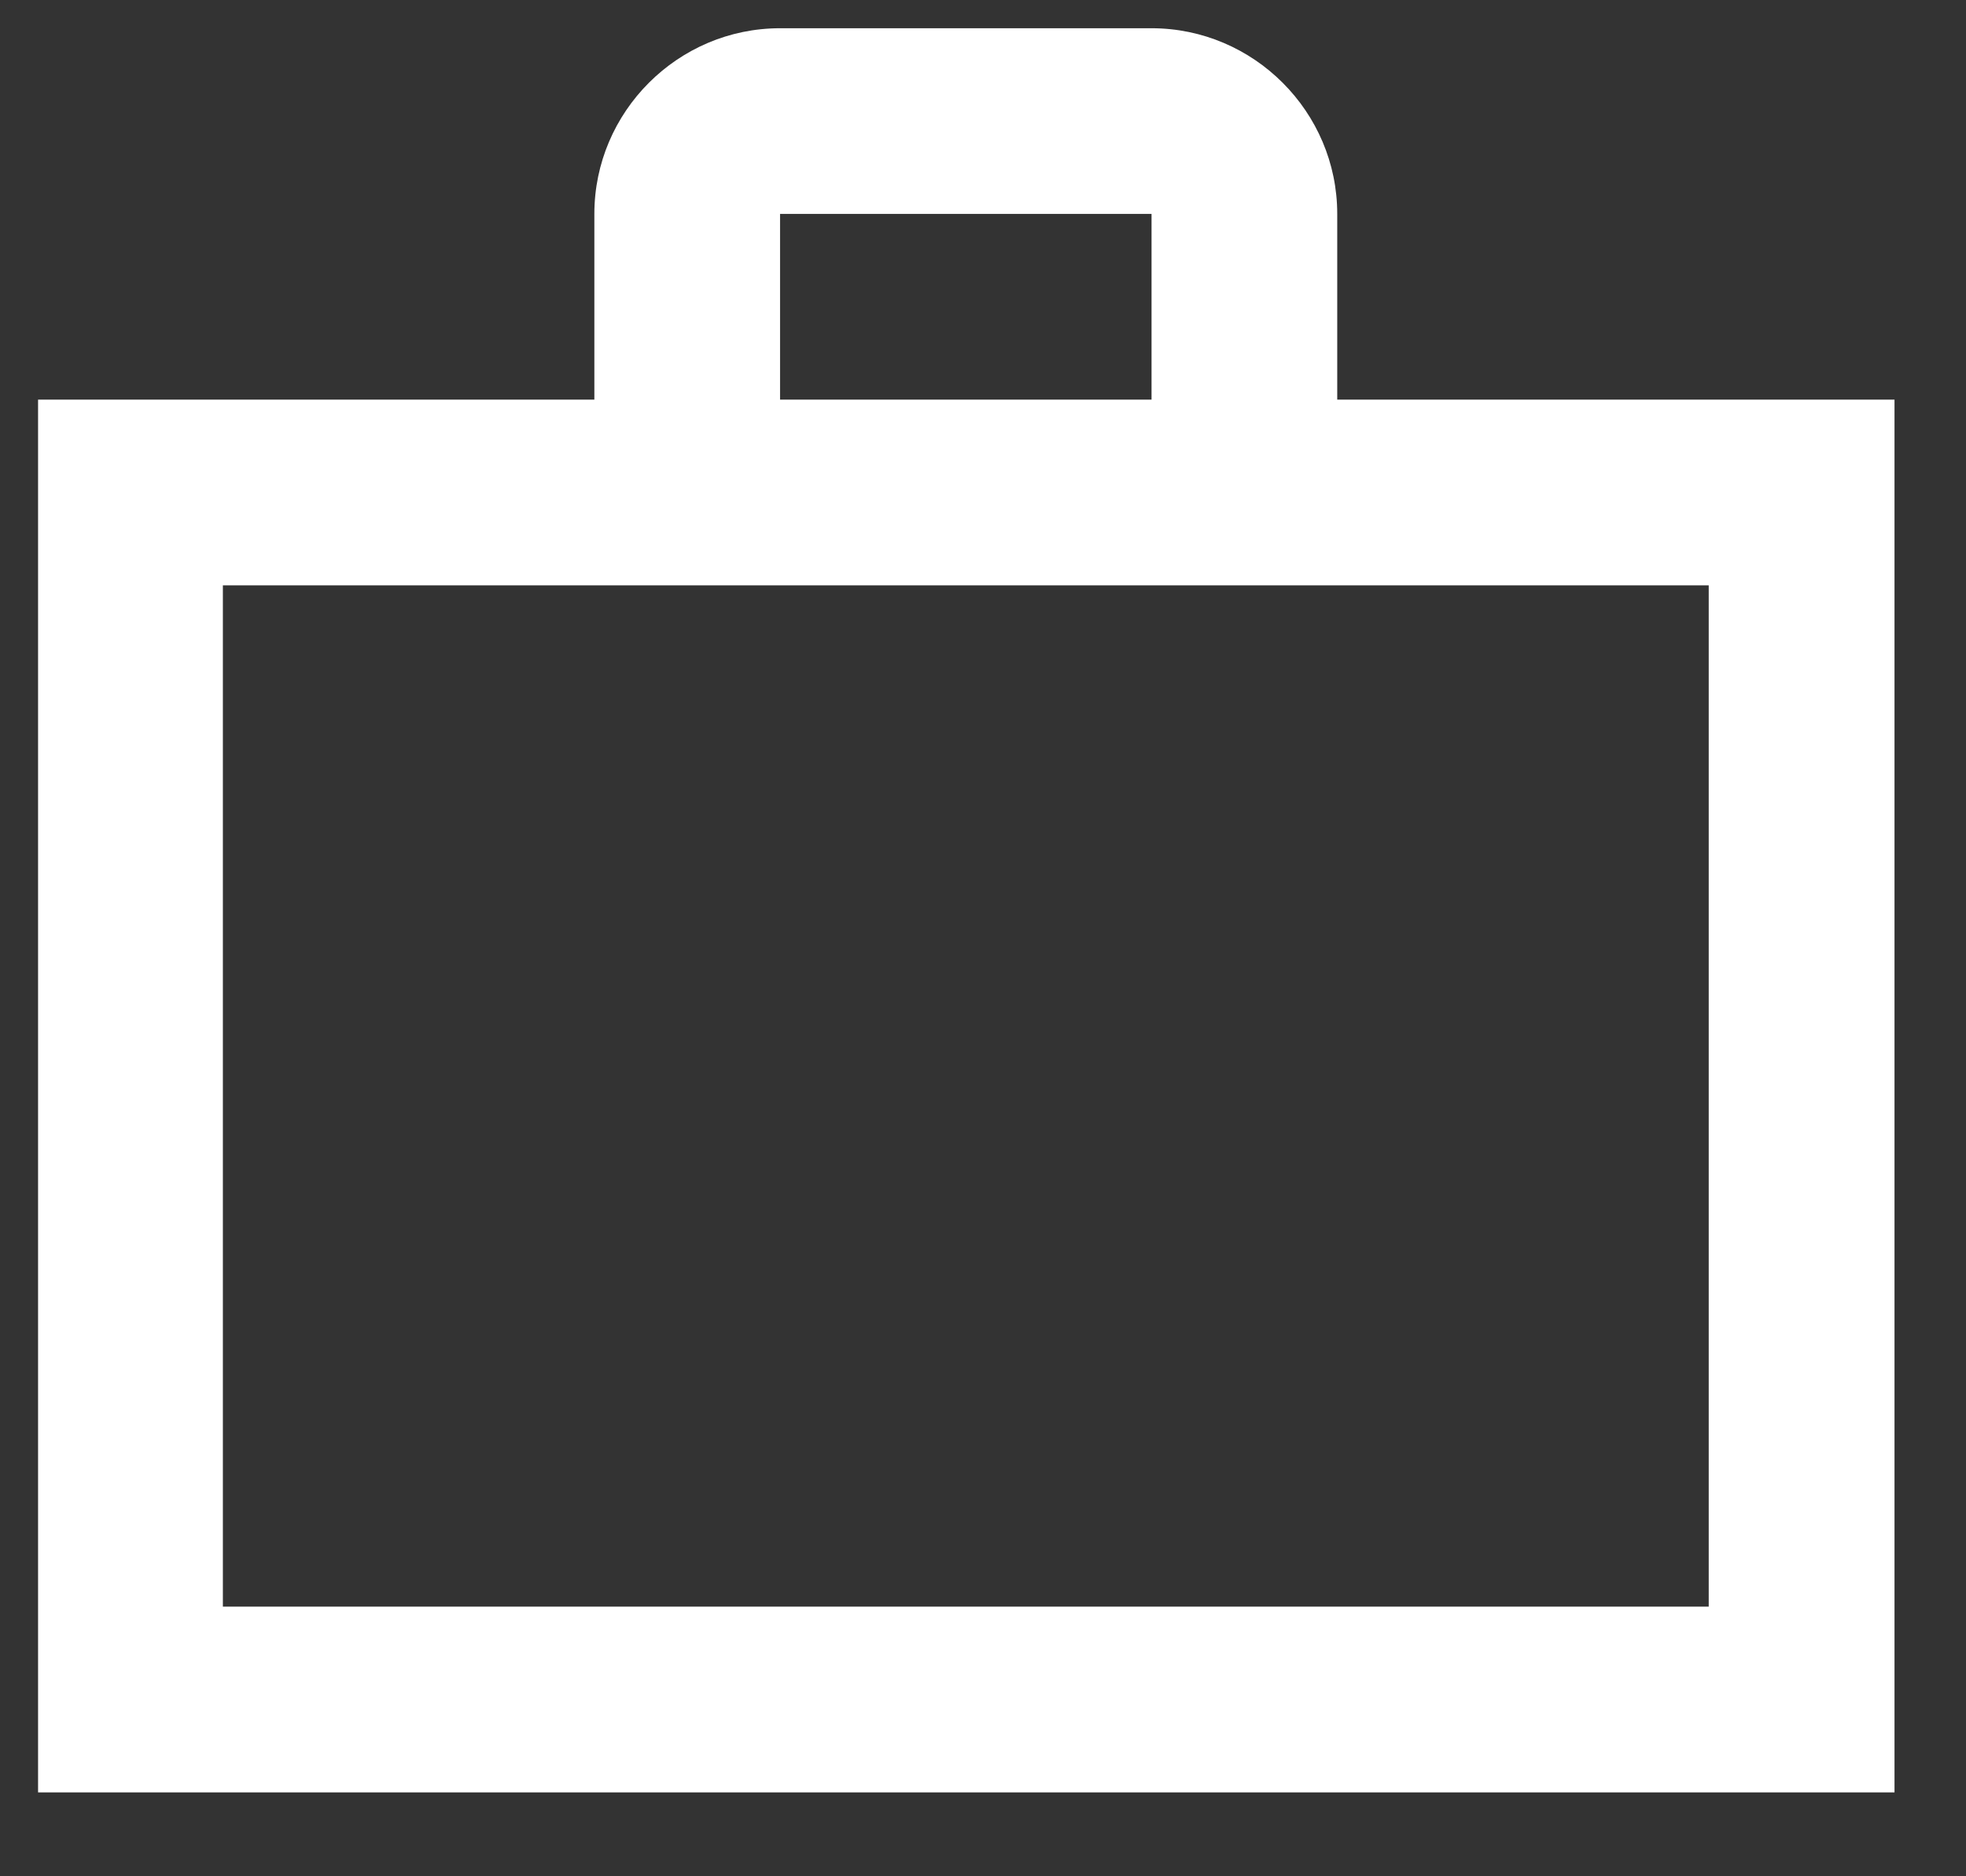 <svg width="22" height="21" viewBox="0 0 22 21" fill="none" xmlns="http://www.w3.org/2000/svg">
<rect x="0" y="0" width="22" height="21" fill="#333333" stroke="none"/>
<path fill-rule="evenodd" clip-rule="evenodd" d="M21.2 20.061V4.473H14.964V2.394C14.964 1.251 14.029 0.316 12.886 0.316H8.729C7.586 0.316 6.651 1.251 6.651 2.394V4.473H0.426V20.061H21.2ZM12.886 4.473V2.394H8.729V4.473H12.886ZM2.494 6.551V17.982H19.121V6.551H2.494Z" fill="white"/>
</svg>
